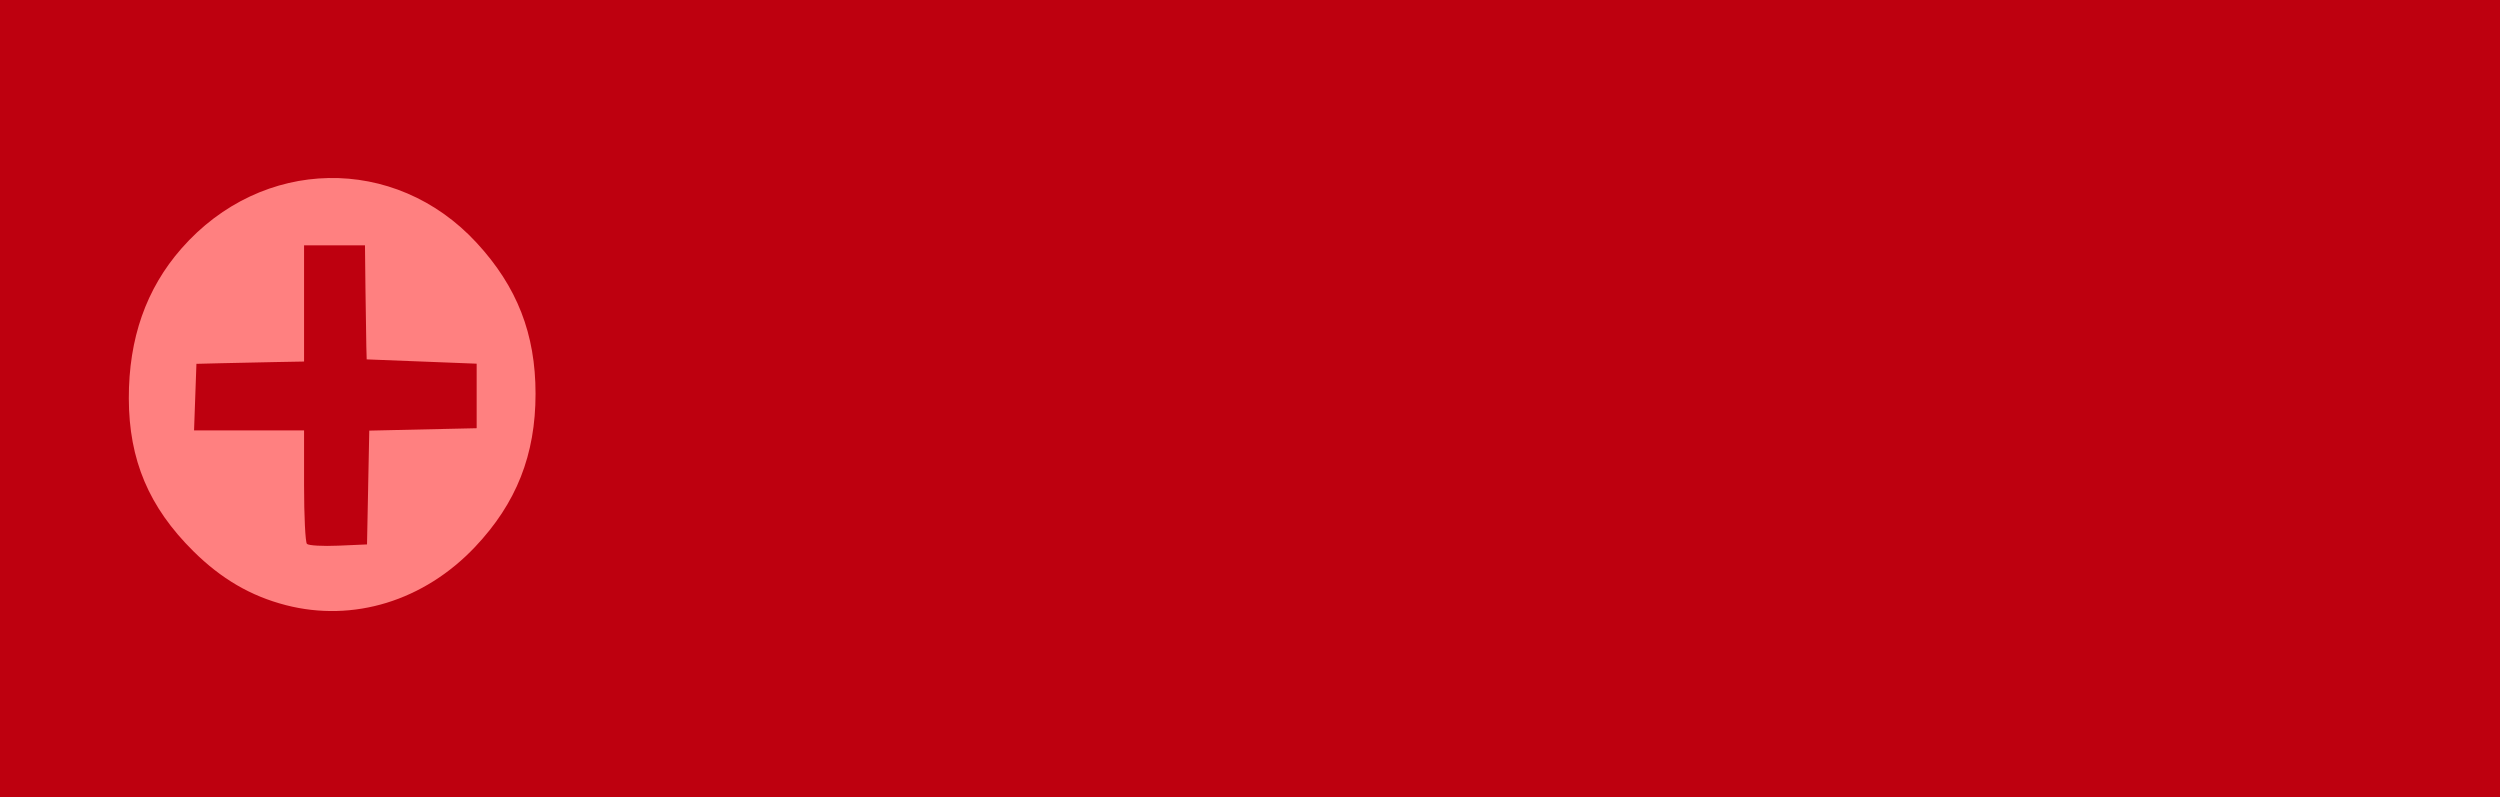 <?xml version="1.0" encoding="UTF-8" standalone="no"?>
<svg
   xmlns:dc="http://purl.org/dc/elements/1.1/"
   xmlns:cc="http://creativecommons.org/ns#"
   xmlns:rdf="http://www.w3.org/1999/02/22-rdf-syntax-ns#"
   xmlns:svg="http://www.w3.org/2000/svg"
   xmlns="http://www.w3.org/2000/svg"
   xmlns:sodipodi="http://sodipodi.sourceforge.net/DTD/sodipodi-0.dtd"
   xmlns:inkscape="http://www.inkscape.org/namespaces/inkscape"
   version="1.1"
   id="svg2"
   viewBox="0 0 400.121 127.563"
   height="36.001mm"
   width="112.923mm"
   inkscape:version="0.91 r13725"
   sodipodi:docname="plus-button-background.svg">
  <sodipodi:namedview
     pagecolor="#ffffff"
     bordercolor="#666666"
     borderopacity="1"
     objecttolerance="10"
     gridtolerance="10"
     guidetolerance="10"
     inkscape:pageopacity="0"
     inkscape:pageshadow="2"
     inkscape:window-width="1474"
     inkscape:window-height="841"
     id="namedview4271"
     showgrid="false"
     inkscape:zoom="0.61977777"
     inkscape:cx="-40.584502"
     inkscape:cy="31.511968"
     inkscape:window-x="54"
     inkscape:window-y="-8"
     inkscape:window-maximized="1"
     inkscape:current-layer="svg2"
     fit-margin-top="0"
     fit-margin-left="0"
     fit-margin-right="0"
     fit-margin-bottom="0" />
  <defs
     id="defs4" />
  <rect
     style="opacity:1;fill:#be000f;fill-opacity:1;stroke:none;stroke-width:1.023;stroke-miterlimit:4;stroke-dasharray:none;stroke-dashoffset:0;stroke-opacity:1"
     id="rect4136-0-8"
     width="400.121"
     height="127.563"
     x="0"
     y="0"
     ry="0" />
  <path
     style="opacity:1;fill:#ff8080;fill-opacity:1;stroke:none;stroke-width:8.302;stroke-linejoin:miter;stroke-miterlimit:4;stroke-dasharray:none;stroke-dashoffset:0;stroke-opacity:1"
     d="m 45.737,96.849 c -5.604,-1.45 -10.329,-4.206 -14.789,-8.626 -7.119,-7.056 -10.311,-14.607 -10.332,-24.444 -0.021,-9.613 2.771,-17.563 8.433,-24.017 12.874,-14.673 34.162,-15.078 47.239,-0.899 6.481,7.028 9.425,14.575 9.425,24.163 0,9.765 -3.058,17.506 -9.679,24.507 -8.164,8.631 -19.488,12.113 -30.298,9.316 z m 13.182,-18.823 0.181,-9.106 8.594,-0.192 8.594,-0.192 0,-5.165 0,-5.165 -8.801,-0.344 -8.801,-0.344 -0.057,-2.066 c -0.031,-1.136 -0.093,-5.243 -0.137,-9.126 l -0.079,-7.059 -4.875,0 -4.875,0 0,9.298 0,9.298 -4.713,0.087 c -2.592,0.048 -6.468,0.13 -8.613,0.184 l -3.9,0.097 -0.19,5.326 -0.19,5.326 8.803,0 8.803,0 0,8.839 c 0,4.861 0.207,9.058 0.459,9.325 0.253,0.268 2.519,0.397 5.038,0.287 l 4.579,-0.199 0.181,-9.106 z"
     id="path5606"
     inkscape:connector-curvature="0" />
</svg>
